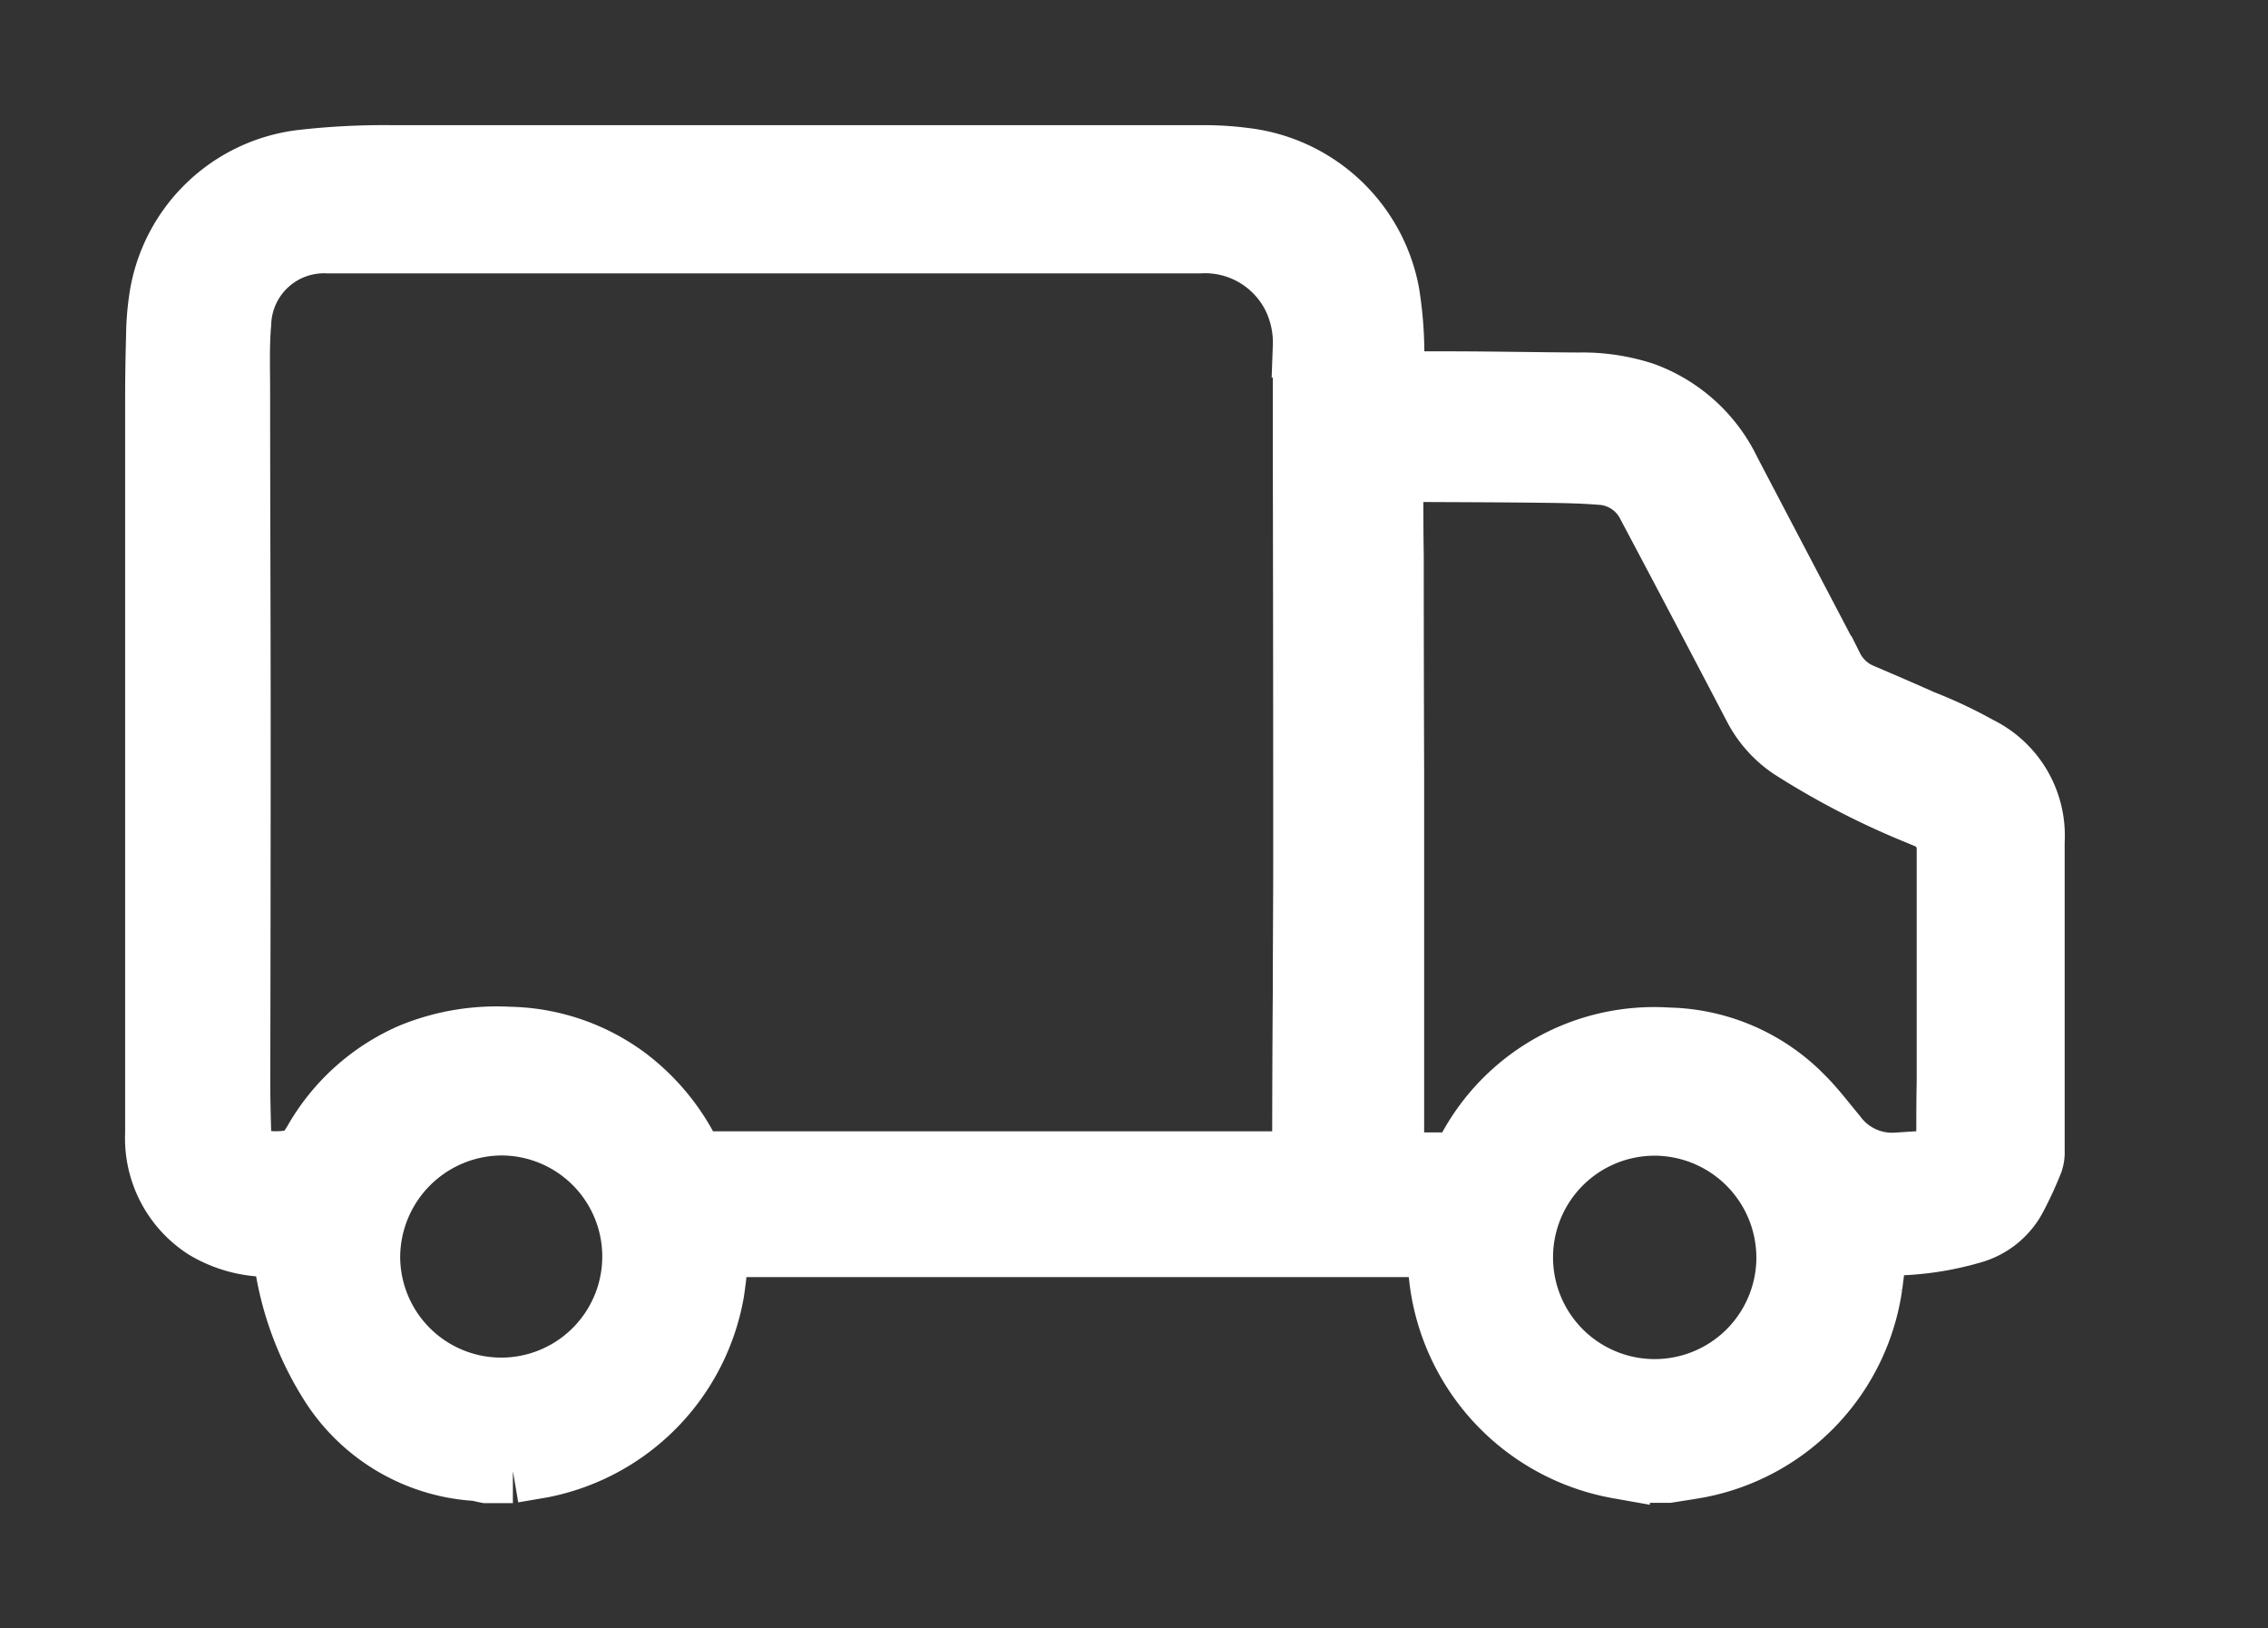 <svg xmlns="http://www.w3.org/2000/svg" xmlns:xlink="http://www.w3.org/1999/xlink" width="29" height="20.814" viewBox="0 0 29 20.814" style="display: block; margin: auto;">
  <rect x="0" y="0" width="29" height="20.814" fill="#333333" stroke="none"/>
  <defs>
    <clipPath id="clip-path">
      <rect id="Retângulo_6098" data-name="Retângulo 6098" width="29" height="20.814" transform="translate(-2 -2)" stroke="#fff" stroke-width="0.8"/>
    </clipPath>
  </defs>
  <g id="log" transform="translate(-130.305 -120.778)">
    <g id="Grupo_7916" data-name="Grupo 7916" transform="translate(132.305 122.778)">
      <g id="Grupo_7916-2" data-name="Grupo 7916" clip-path="url(#clip-path)">
        <path id="Caminho_8722" data-name="Caminho 8722" d="M4.558,16.814H4.221c-.051-.01-.1-.025-.155-.029a2.371,2.371,0,0,1-1.844-1.109,4.013,4.013,0,0,1-.571-1.538c-.039-.219.012-.2-.24-.216a1.594,1.594,0,0,1-.779-.22A1.363,1.363,0,0,1,0,12.487Q0,7.807,0,3.126,0,2.713.012,2.3a3.452,3.452,0,0,1,.035-.464A2.078,2.078,0,0,1,1.894.055,9.263,9.263,0,0,1,3.015,0Q8.211,0,13.408,0a3.949,3.949,0,0,1,.519.035,2.118,2.118,0,0,1,1.823,1.711,4.956,4.956,0,0,1,.059.984c0,.047,0,.095,0,.161.236,0,.462,0,.689,0,.562,0,1.125.012,1.687.015a2.525,2.525,0,0,1,.83.123,1.962,1.962,0,0,1,1.1,1q.656,1.251,1.311,2.5a.737.737,0,0,0,.372.349c.261.112.521.223.78.339a5.878,5.878,0,0,1,.724.341A1.251,1.251,0,0,1,24,8.758c0,.035,0,.07,0,.1q0,1.924,0,3.849a.371.371,0,0,1-.019.142,4.628,4.628,0,0,1-.215.465.9.9,0,0,1-.543.437,3.777,3.777,0,0,1-.884.15c-.114,0-.229,0-.347,0-.023.188-.043.36-.066.532a2.753,2.753,0,0,1-2.2,2.313c-.131.024-.262.043-.393.064h-.257c-.127-.017-.254-.032-.38-.052a2.783,2.783,0,0,1-2.274-2.382c-.017-.148-.035-.3-.053-.451H7.314a.642.642,0,0,1-.064,0c-.05-.005-.068.014-.073.067-.016.176-.035.352-.061.526a2.759,2.759,0,0,1-2.188,2.229l-.369.063m10.108-3.956c0-.031,0-.054,0-.078q0-1.072.008-2.145c0-.541.005-1.082.005-1.623q0-2.619-.005-5.239,0-.671,0-1.342a1.333,1.333,0,0,0-.143-.651,1.265,1.265,0,0,0-1.2-.681q-5.558,0-11.116,0H2.2A1.075,1.075,0,0,0,1.068,2.133c-.025.29-.014.583-.014.875,0,1.414.007,2.828.007,4.242q0,2.262-.005,4.523c0,.019,0,.038,0,.056,0,.265.008.53.016.795a.179.179,0,0,0,.116.186,1.169,1.169,0,0,0,.615.018.221.221,0,0,0,.1-.068,1.119,1.119,0,0,0,.116-.162A2.638,2.638,0,0,1,3.26,11.48a2.871,2.871,0,0,1,1.249-.211,2.6,2.6,0,0,1,1.5.509,2.752,2.752,0,0,1,.749.86.4.4,0,0,0,.387.223c.094,0,.187,0,.281,0h7.236Zm1.146.021c.213,0,.413,0,.613,0a.388.388,0,0,0,.368-.211,2.691,2.691,0,0,1,2.533-1.385,2.473,2.473,0,0,1,1.725.748c.151.151.28.323.417.487a.9.9,0,0,0,.775.364c.126-.007.251-.019.377-.021.217,0,.266-.086.282-.287,0-.021,0-.043,0-.064,0-.222,0-.444.005-.666q0-1.225,0-2.45c0-.171,0-.343,0-.514a.436.436,0,0,0-.283-.435l-.089-.037A10.019,10.019,0,0,1,20.9,7.559a1.414,1.414,0,0,1-.468-.529q-.674-1.29-1.357-2.576a.724.724,0,0,0-.6-.4c-.25-.02-.5-.024-.754-.027-.581-.007-1.162-.008-1.744-.011-.137,0-.178.039-.177.176,0,.305,0,.61.005.916q0,1.374.005,2.747,0,2.43,0,4.861v.166m3.36-.509a1.7,1.7,0,1,0,1.688,1.715,1.706,1.706,0,0,0-1.688-1.715M2.717,14.076a1.692,1.692,0,1,0,1.7-1.706,1.705,1.705,0,0,0-1.7,1.706" fill="#fff" stroke="#fff" stroke-width="0.8"/>
      </g>
    </g>
  </g>
</svg>
